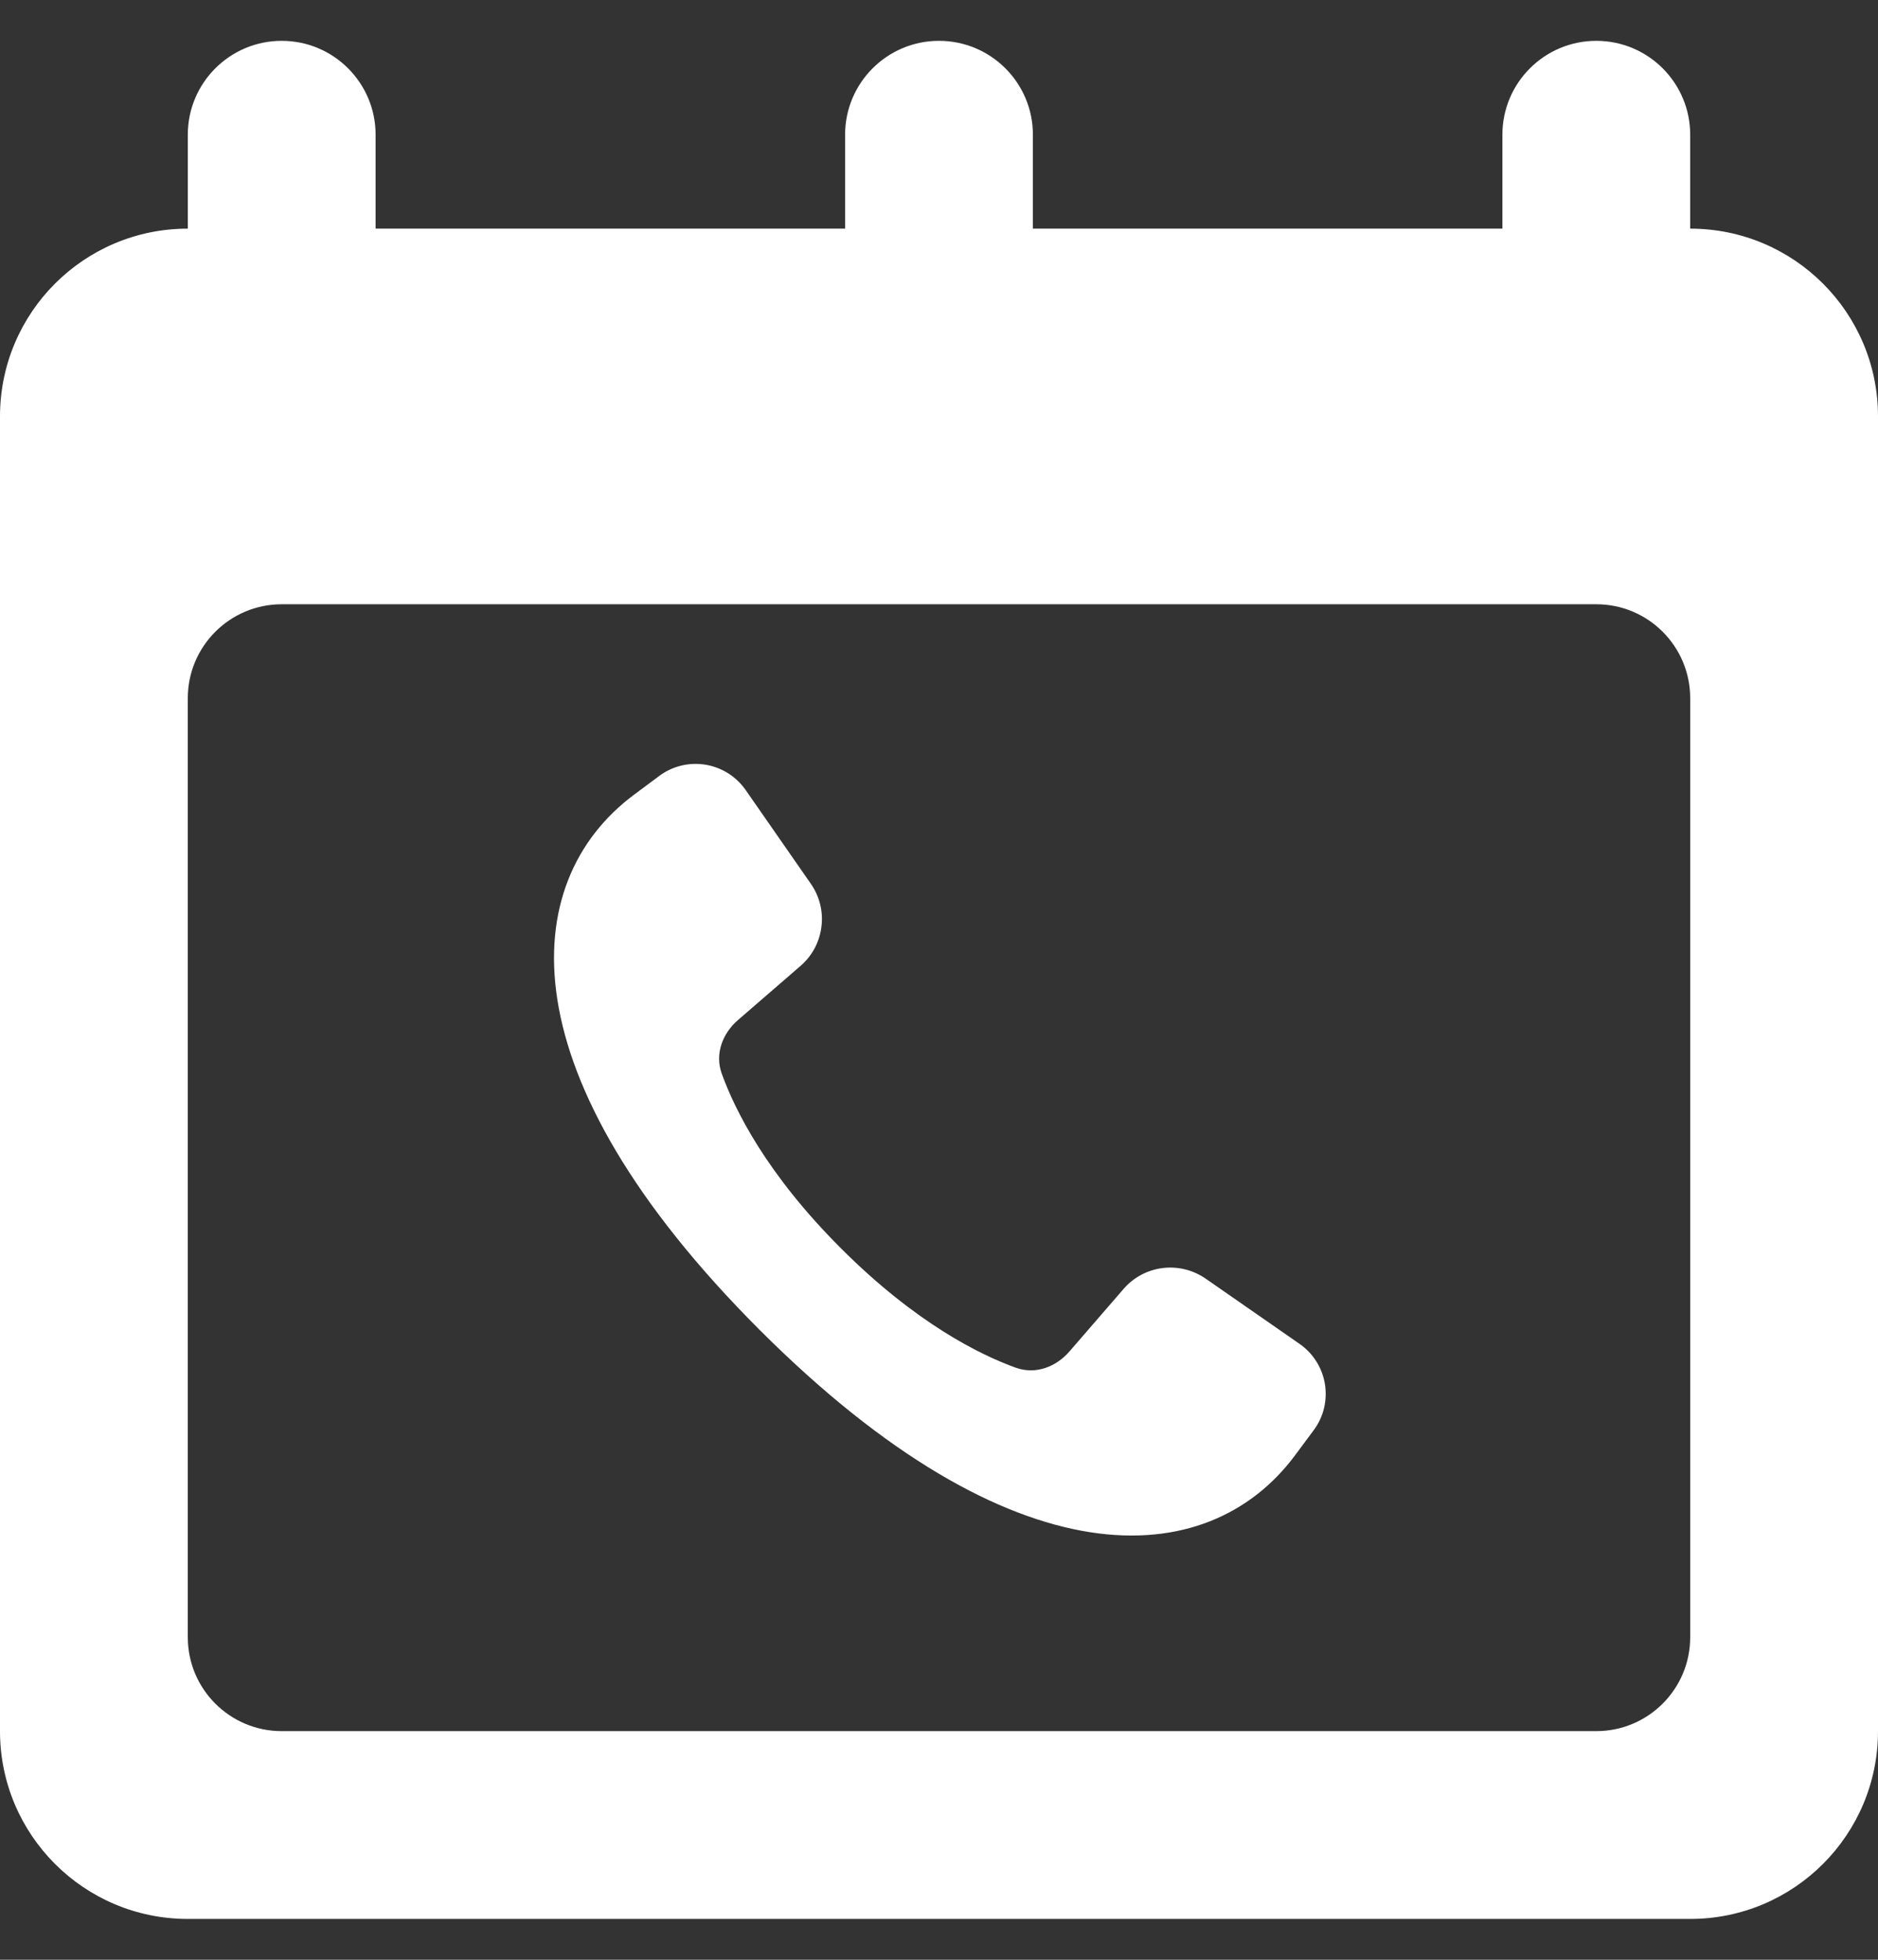 <svg width="23" height="24" viewBox="0 0 23 24" fill="none" xmlns="http://www.w3.org/2000/svg">
<rect x="0" y="0" width="23" height="24" fill="#333333" stroke="none"/>
<g clip-path="url(#clip0_3_124)">
<path fill-rule="evenodd" clip-rule="evenodd" d="M20.7 20.05C20.7 20.685 20.185 21.2 19.55 21.2H3.45C2.815 21.2 2.3 20.685 2.3 20.05V8.55C2.3 7.915 2.815 7.4 3.45 7.4H19.55C20.185 7.4 20.7 7.915 20.7 8.55V20.05ZM20.7 2.8V1.65C20.7 1.015 20.185 0.5 19.55 0.5C18.915 0.5 18.4 1.015 18.4 1.65V2.8H12.65V1.65C12.65 1.015 12.135 0.5 11.5 0.5C10.865 0.5 10.35 1.015 10.35 1.65V2.8H4.6V1.65C4.6 1.015 4.085 0.5 3.45 0.5C2.815 0.5 2.3 1.015 2.3 1.65V2.8C1.029 2.8 0 3.829 0 5.1V21.2C0 22.47 1.029 23.5 2.3 23.5H20.7C21.971 23.5 23 22.47 23 21.2V5.1C23 3.829 21.971 2.8 20.7 2.8Z" fill="white"/>
<path d="M9.303 16.286C6.183 13.166 6.332 10.806 7.76 9.736L8.076 9.501C8.156 9.441 8.248 9.399 8.346 9.375C8.443 9.352 8.544 9.349 8.643 9.365C8.742 9.382 8.836 9.418 8.921 9.472C9.005 9.526 9.078 9.596 9.135 9.679L9.931 10.824C10.038 10.978 10.084 11.165 10.06 11.35C10.037 11.536 9.946 11.706 9.805 11.828L9.039 12.491C8.847 12.657 8.753 12.908 8.839 13.147C8.999 13.591 9.385 14.374 10.3 15.288C11.215 16.203 11.998 16.59 12.442 16.75C12.681 16.835 12.932 16.742 13.098 16.55L13.761 15.784C13.883 15.643 14.053 15.552 14.239 15.529C14.424 15.506 14.611 15.552 14.765 15.658L15.912 16.455C15.995 16.512 16.065 16.584 16.119 16.669C16.173 16.753 16.209 16.847 16.226 16.946C16.242 17.044 16.239 17.145 16.216 17.243C16.193 17.34 16.15 17.432 16.091 17.512L15.854 17.831C14.784 19.258 12.424 19.406 9.303 16.286Z" fill="white"/>
</g>
<defs>
<clipPath id="clip0_3_124">
<rect width="23" height="23" fill="white" transform="translate(0 0.5)"/>
</clipPath>
</defs>
</svg>
